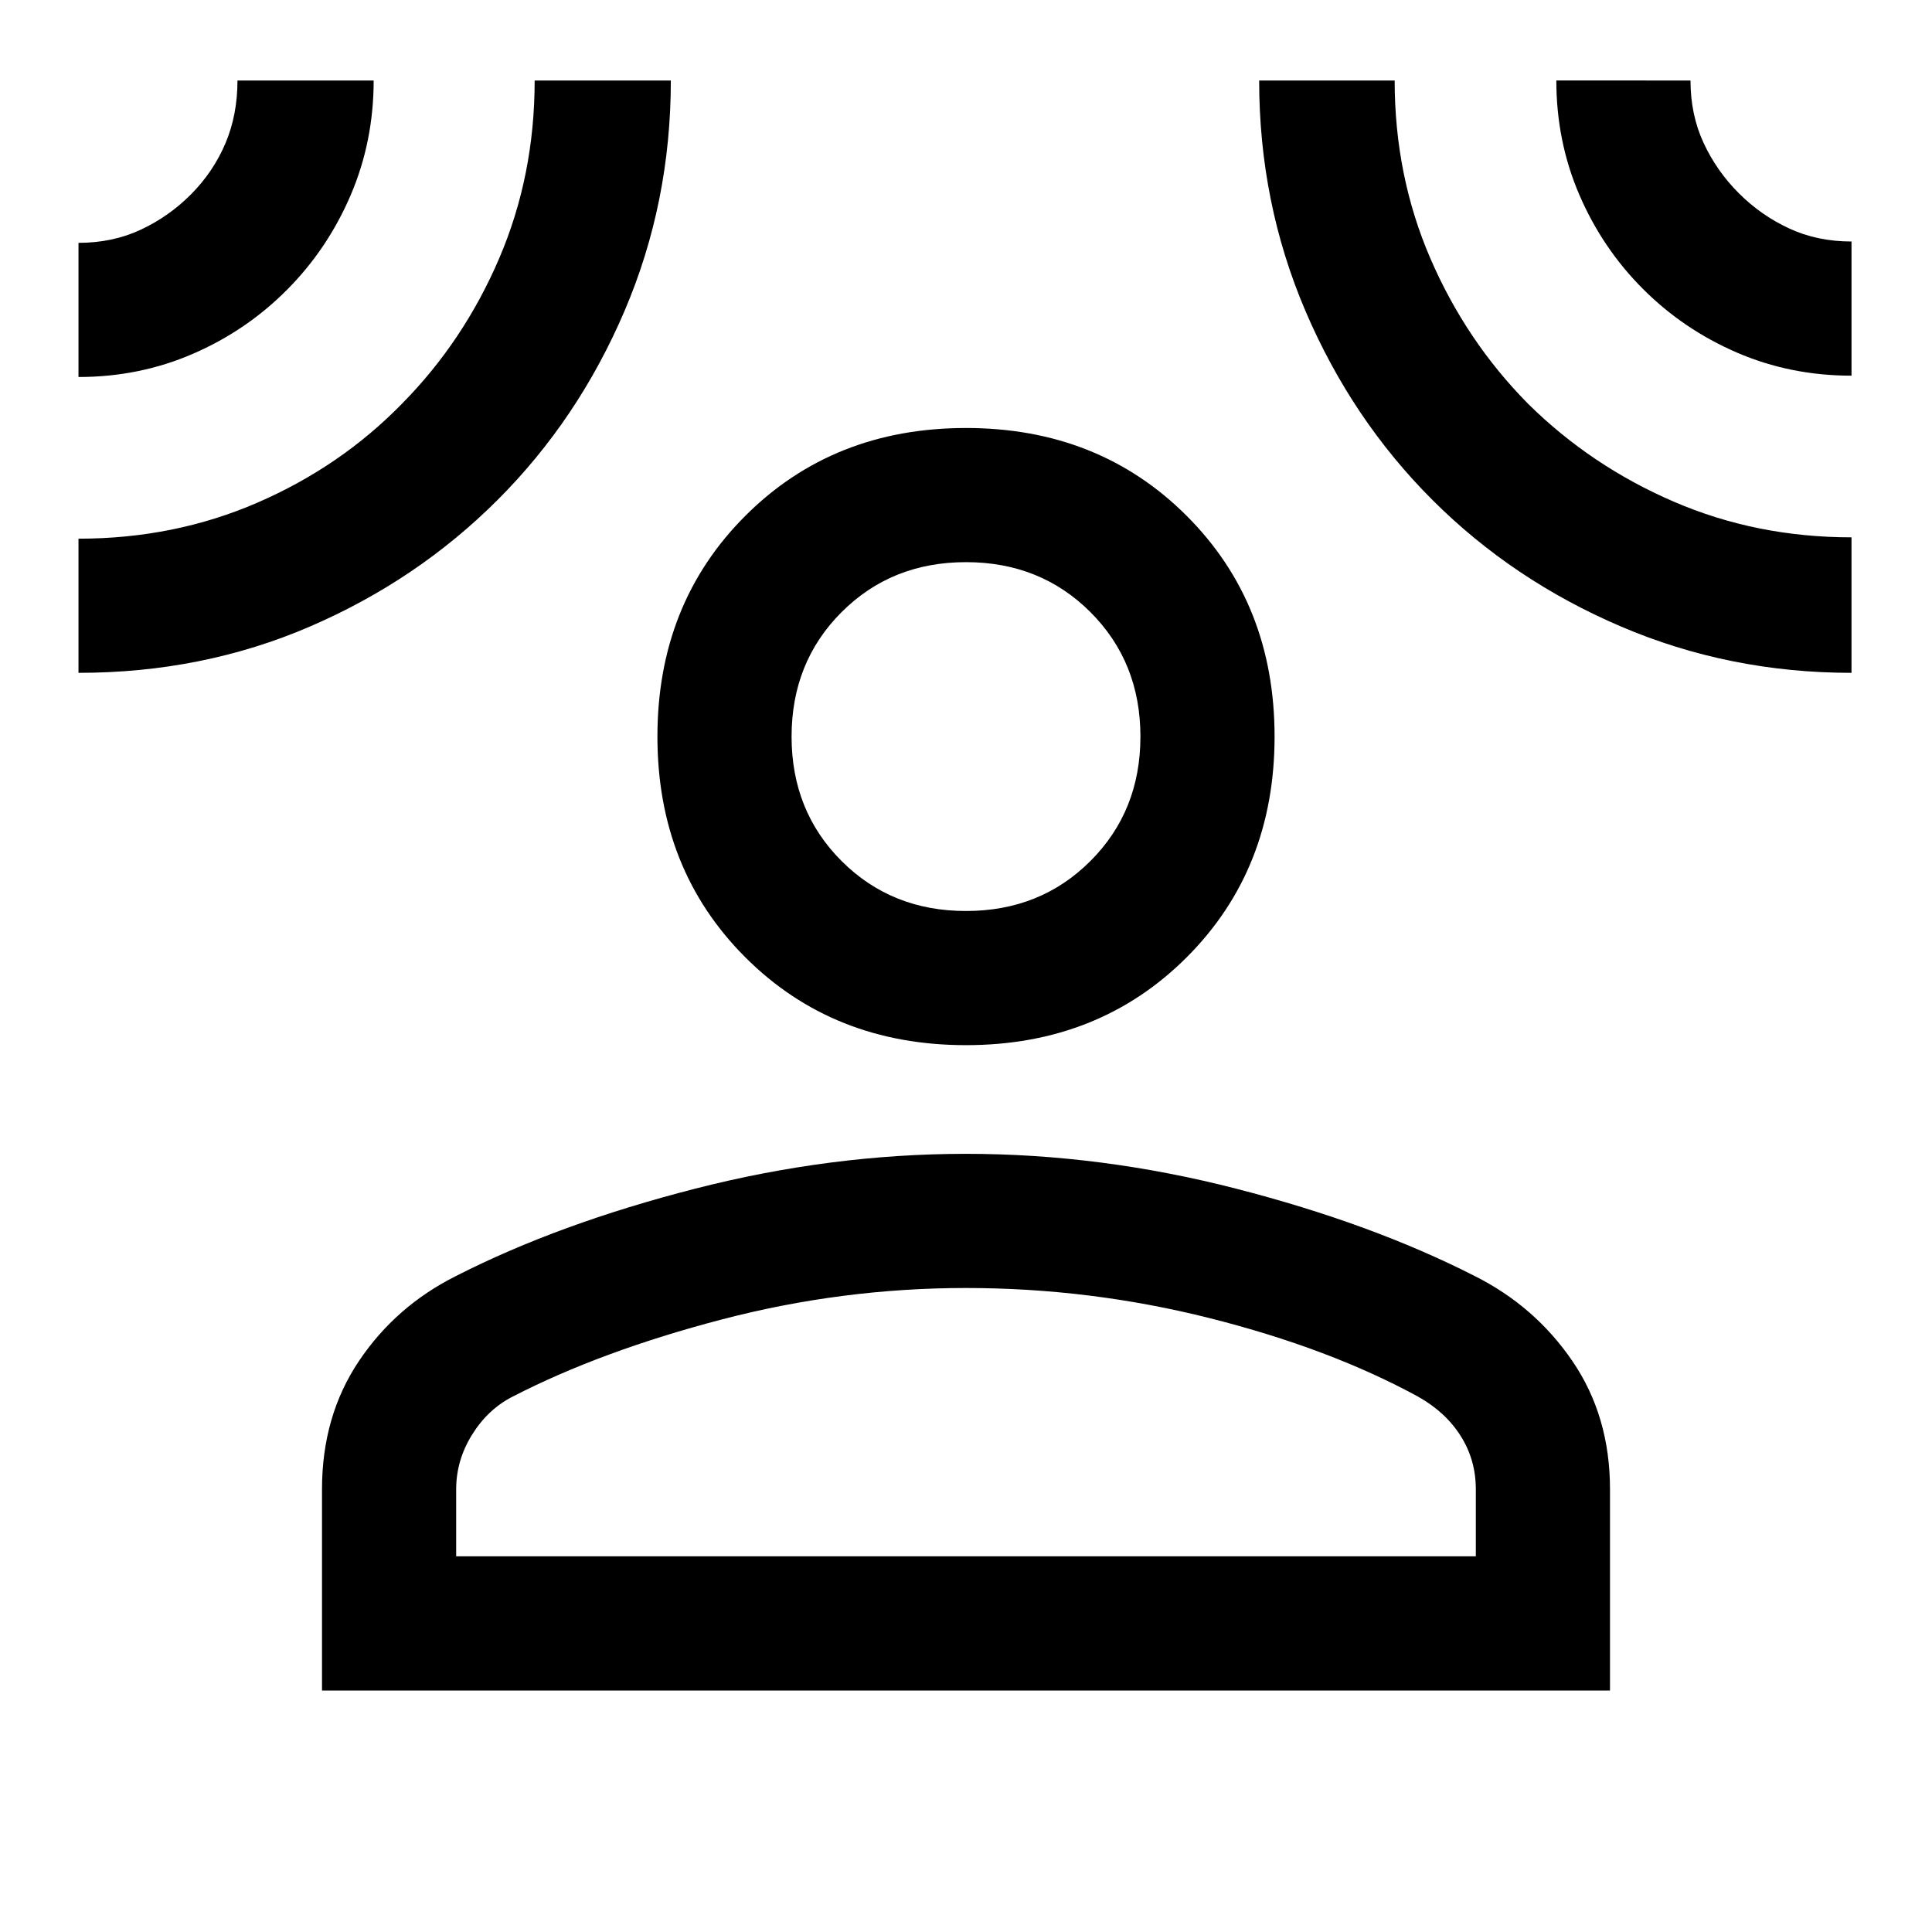 <svg xmlns="http://www.w3.org/2000/svg" height="40" viewBox="0 -960 960 960" width="40"><path d="M480-440.67q-66 0-109.67-43.66Q326.67-528 326.67-594t43.66-109.67Q414-747.33 480-747.33t109.67 43.66Q633.33-660 633.33-594t-43.66 109.67Q546-440.67 480-440.67ZM160-120v-100q0-36.33 18.33-63.67Q196.67-311 226.67-326q51-26 118.66-43.33Q413-386.67 480-386.67q67 0 134.33 17.34Q681.67-352 732.67-326q30 15 48.66 42.33Q800-256.33 800-220v100H160Zm66.67-66.67h506.66V-220q0-14.54-7.5-26.44-7.5-11.89-21.16-19.56-44-24-103.5-39T480-320q-61.67 0-121.5 15.67-59.83 15.66-103.83 38.33-12.34 6.33-20.17 19-7.83 12.67-7.83 27v33.33ZM480-507.33q37 0 61.83-24.84Q566.67-557 566.67-594t-24.84-61.83Q517-680.67 480-680.67t-61.83 24.84Q393.33-631 393.33-594t24.84 61.83Q443-507.33 480-507.33ZM39-772.67v-66.66q17 0 31-6.56 14-6.55 25-17.64 11-11.1 17-25.21 6-14.12 6-31.26h67.67q0 30.33-11.46 57.05t-31.63 46.98q-20.16 20.27-46.75 31.79Q69.25-772.67 39-772.67Zm0 147v-66.66q47.67 0 88.97-17.93 41.31-17.93 71.7-49.07 30.66-31 48.33-72.18 17.67-41.17 17.67-88.49h67.66q0 60.67-23 114.5t-63 93.83q-40 40-93.35 63-53.35 23-114.98 23Zm881 0q-60.67 0-114.5-23t-93.83-63q-40-40-63-93.81t-23-114.52H693q0 47.33 17.75 88.42 17.75 41.08 48.58 72.25 31.19 30.83 72.3 48.58Q872.75-693 920-693v67.33Zm0-147.66q-30.33 0-56.9-11.46-26.56-11.46-46.71-31.63-20.16-20.16-31.61-46.75-11.45-26.58-11.45-56.83H840q0 17 6.5 31t17.5 25q11 11 25 17.5t31 6.5v66.67ZM480-594Zm0 407.33Z"/></svg>